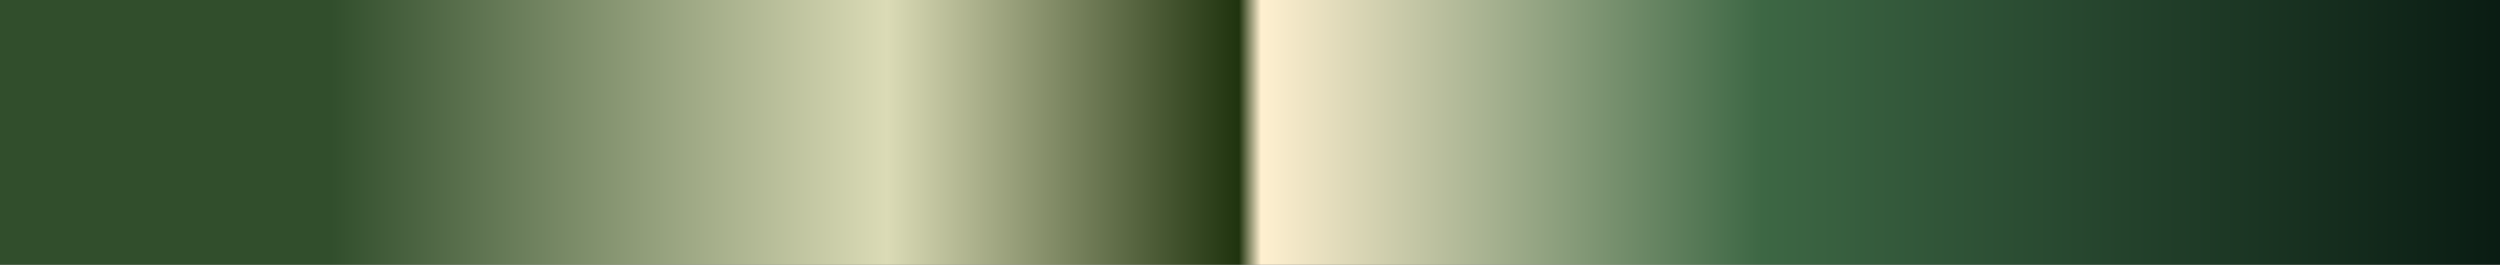 <?xml version="1.0" encoding="UTF-8"?>
<svg version="1.1" xmlns="http://www.w3.org/2000/svg" width="340px" height="36px" viewBox="0 0 340 36">
  <rect x="0" y="0" width="340" height="36" fill="#808080" stroke="none"/>
  <g>
    <defs>
      <linearGradient id="id-RB-80s-Gradient-99" name="RB 80s Gradient 99" gradientUnits="objectBoundingBox" spreadMethod="pad" x1="0%" x2="100%" y1="0%" y2="0%">
        <stop offset="0.00%" stop-color="rgb(49, 78, 44)" stop-opacity="1"/>
        <stop offset="13.53%" stop-color="rgb(49, 78, 44)" stop-opacity="1"/>
        <stop offset="35.60%" stop-color="rgb(219, 219, 182)" stop-opacity="1"/>
        <stop offset="49.56%" stop-color="rgb(31, 51, 14)" stop-opacity="1"/>
        <stop offset="50.44%" stop-color="rgb(255, 240, 208)" stop-opacity="1"/>
        <stop offset="70.31%" stop-color="rgb(61, 103, 68)" stop-opacity="1"/>
        <stop offset="100.00%" stop-color="rgb(9, 27, 18)" stop-opacity="1"/>
      </linearGradient>
    </defs>
    <rect fill="url(#id-RB-80s-Gradient-99)" x="0" y="0" width="340" height="36"/>
  </g>
</svg>
